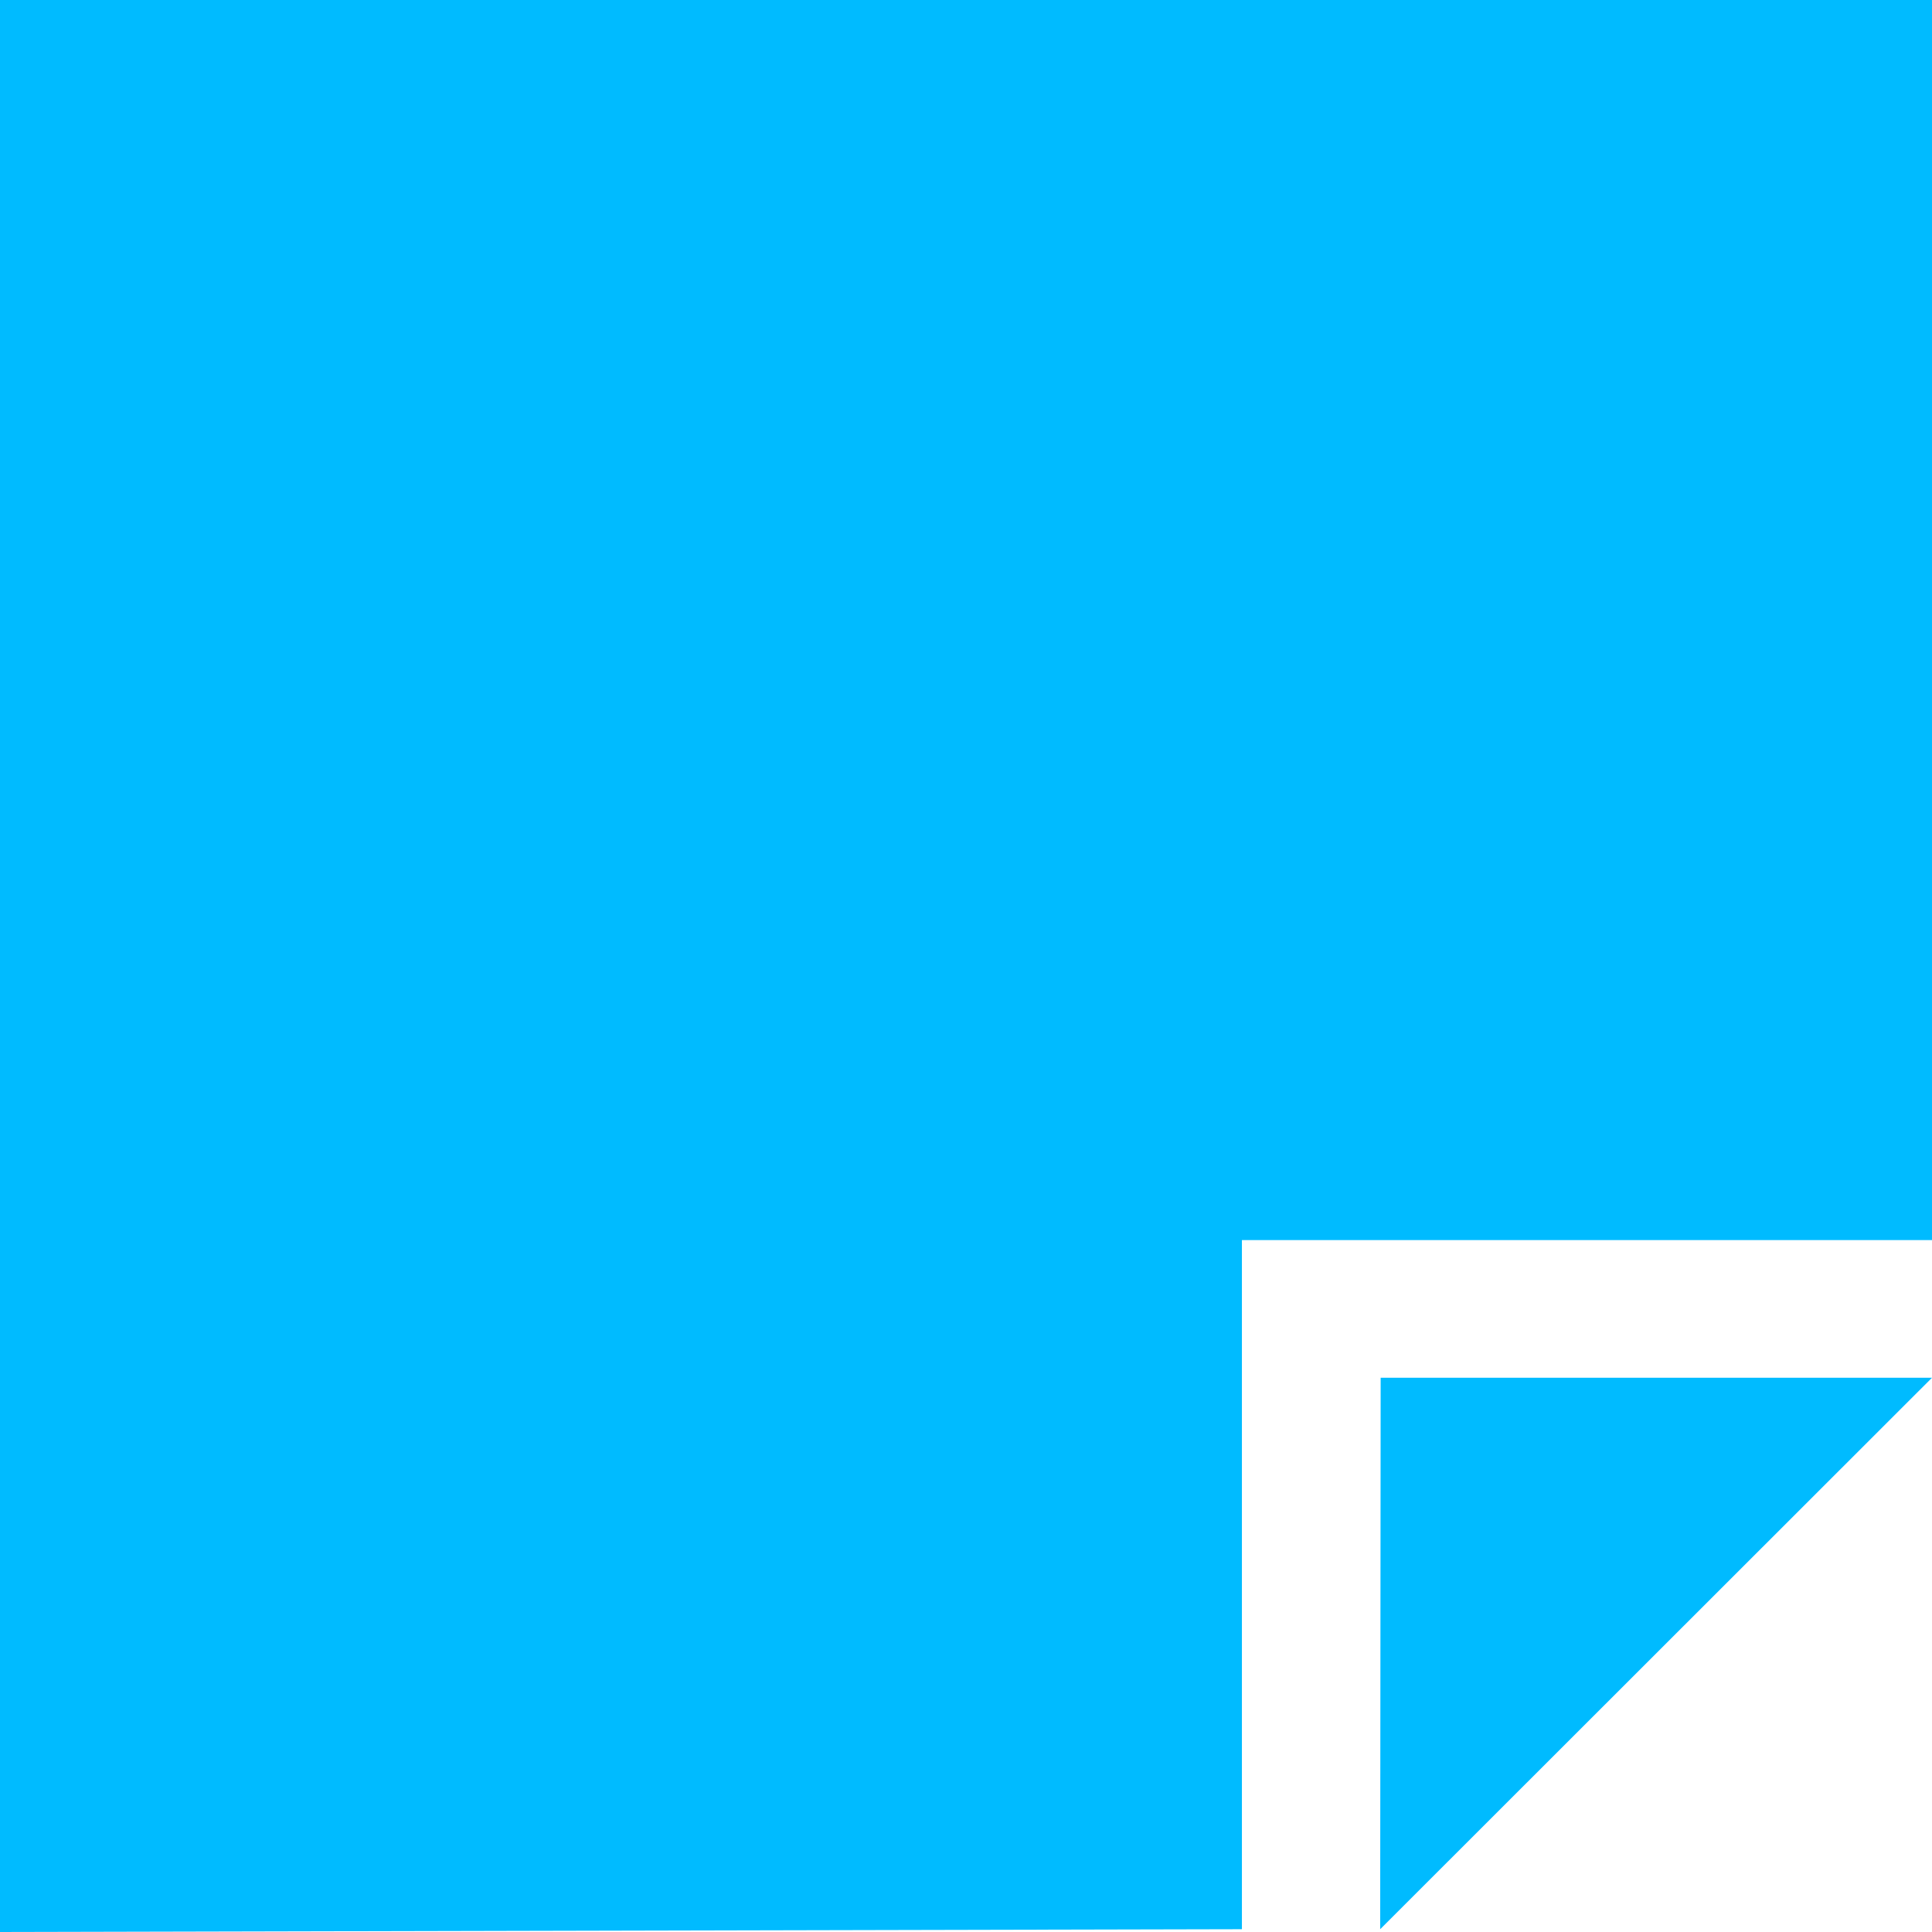 
<svg xmlns="http://www.w3.org/2000/svg" xmlns:xlink="http://www.w3.org/1999/xlink" width="16px" height="16px" viewBox="0 0 16 16" version="1.1">
<g id="surface1">
<path style=" stroke:none;fill-rule:nonzero;fill:#00bbff;fill-opacity:1;" d="M 0 0 L 0 16 L 10.285 15.977 L 10.285 10.27 L 16 10.27 L 16 0 Z M 11.434 11.41 L 11.43 15.977 L 16 11.41 Z M 11.434 11.41 "/>
</g>
</svg>
